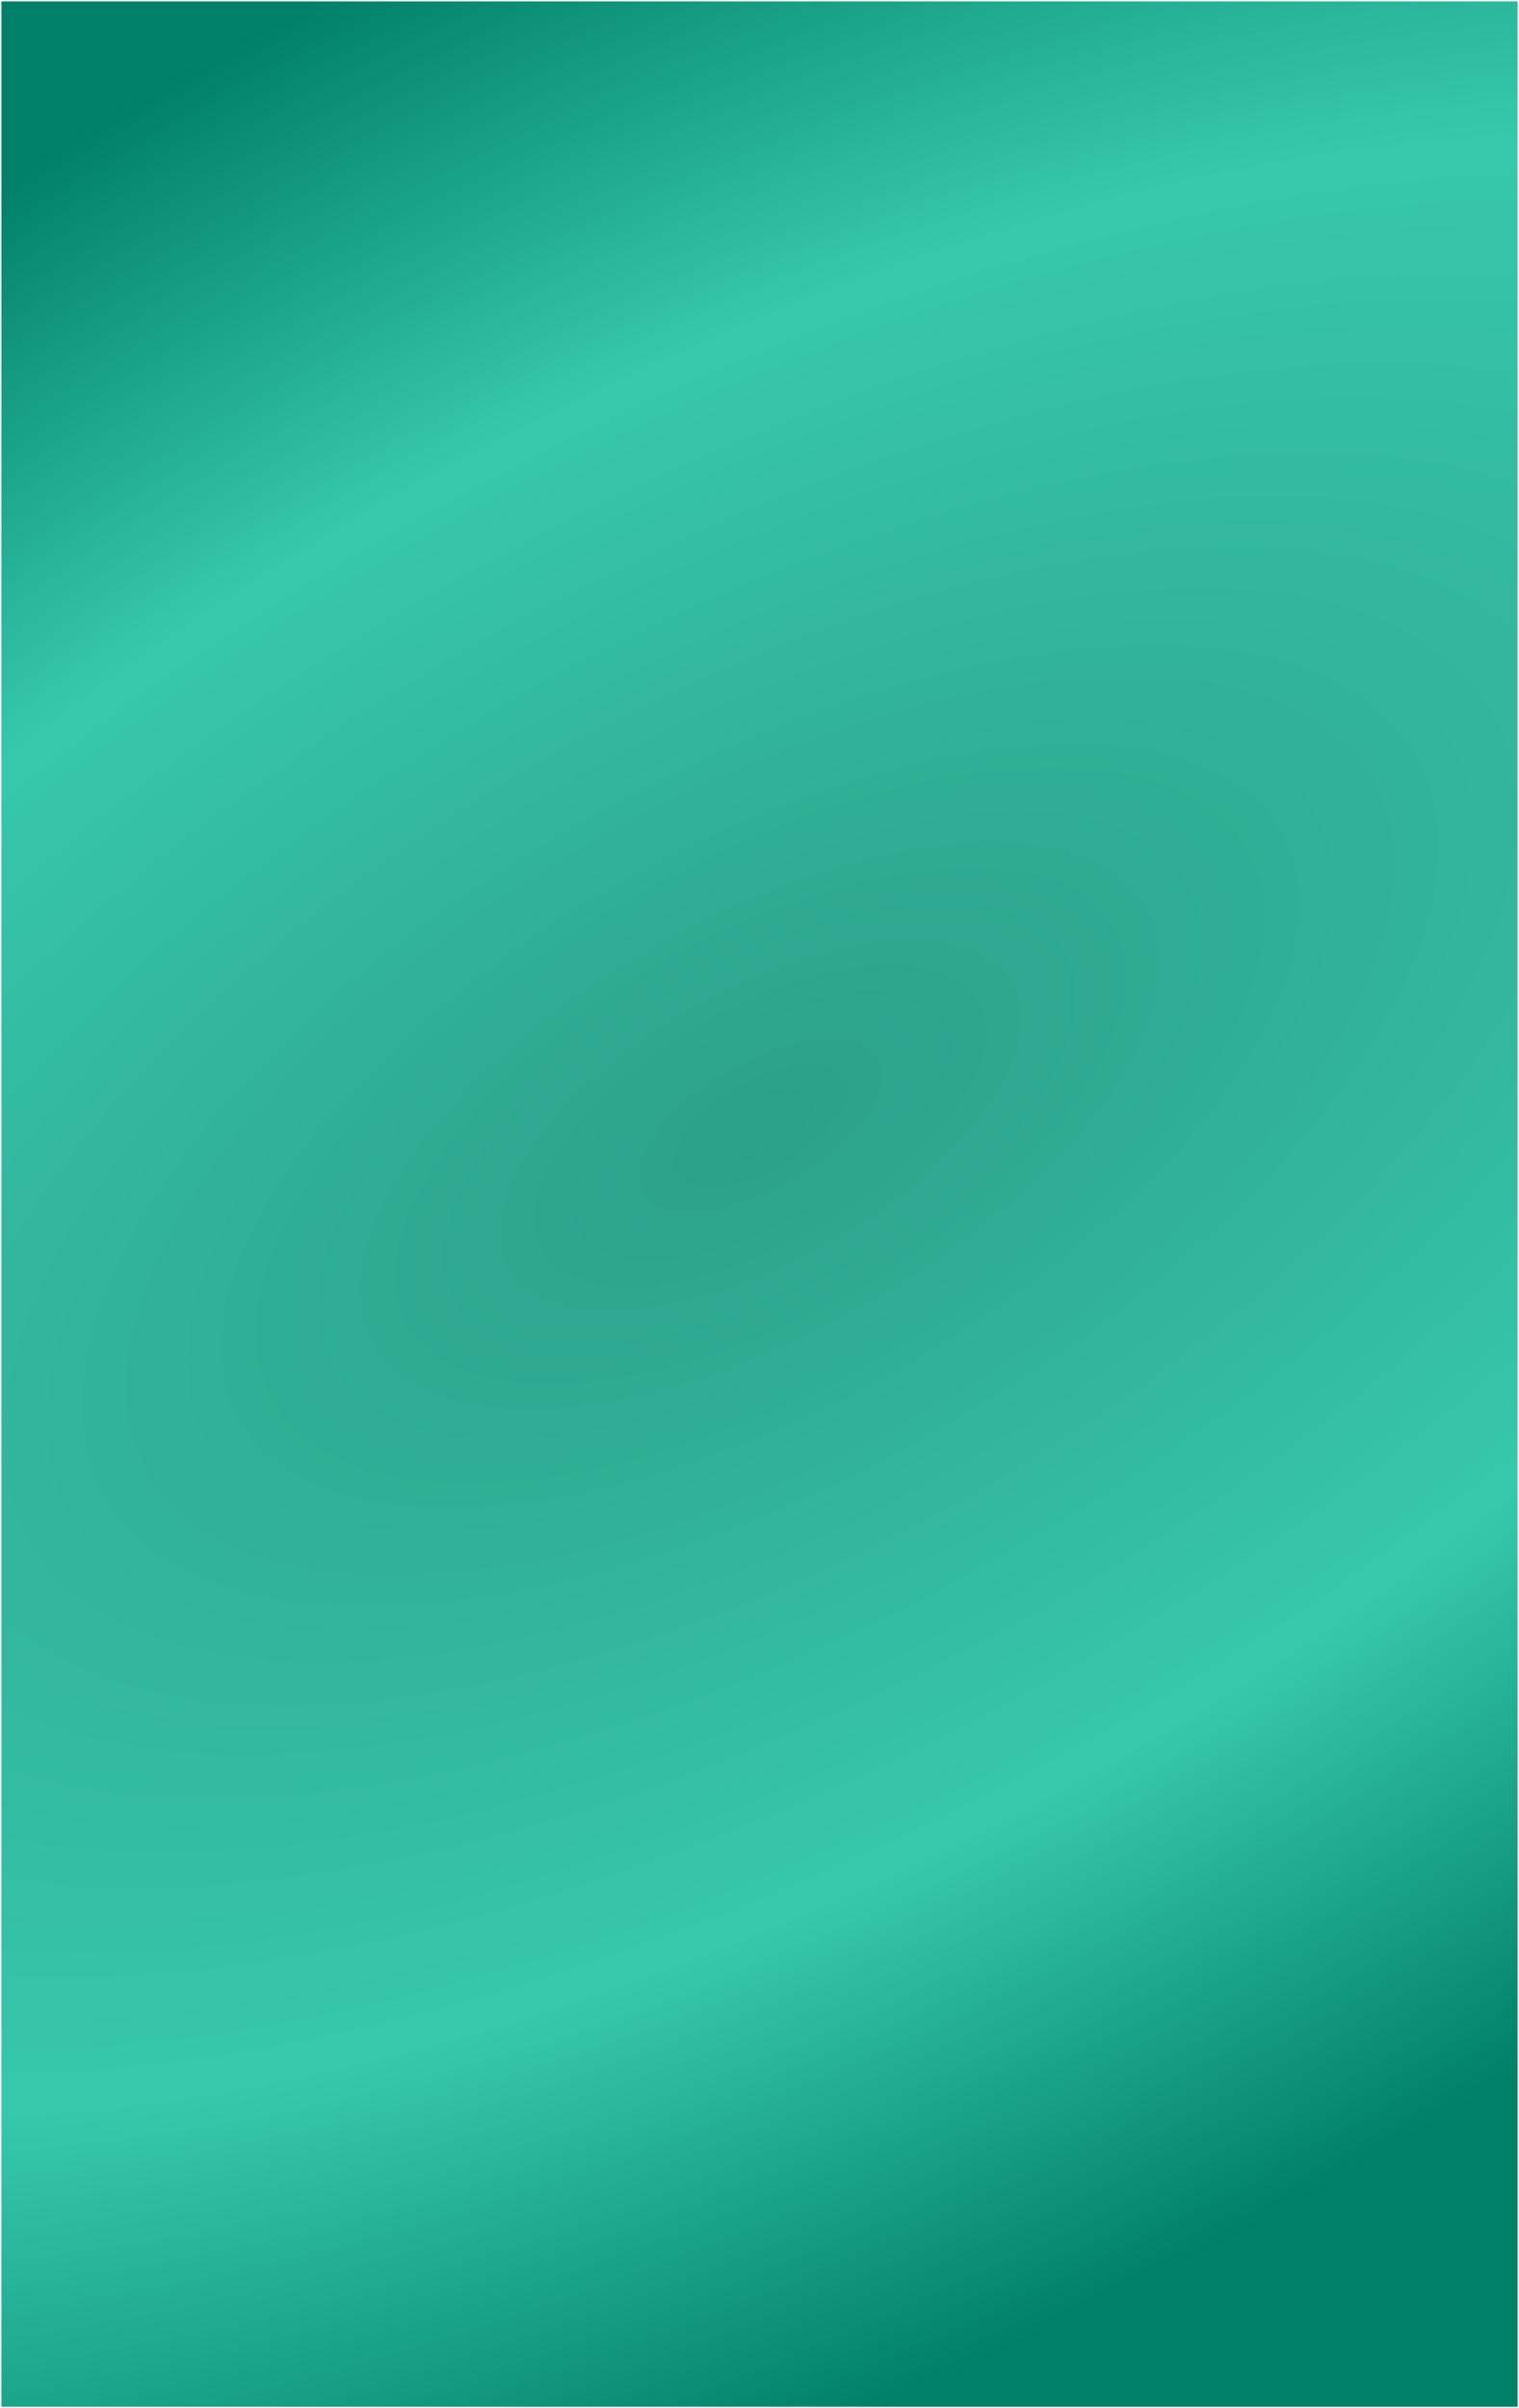<?xml version="1.0" encoding="UTF-8" standalone="no"?>
<!-- Created with Inkscape (http://www.inkscape.org/) -->

<svg
   xmlns:dc="http://purl.org/dc/elements/1.1/"
   xmlns:cc="http://creativecommons.org/ns#"
   xmlns:rdf="http://www.w3.org/1999/02/22-rdf-syntax-ns#"
   xmlns:svg="http://www.w3.org/2000/svg"
   xmlns="http://www.w3.org/2000/svg"
   xmlns:xlink="http://www.w3.org/1999/xlink"
   xmlns:sodipodi="http://sodipodi.sourceforge.net/DTD/sodipodi-0.dtd"
   xmlns:inkscape="http://www.inkscape.org/namespaces/inkscape"
   width="215.846mm"
   height="342.09mm"
   viewBox="0 0 215.846 342.09"
   version="1.1"
   id="svg8"
   inkscape:version="0.92.3 (2405546, 2018-03-11)"
   sodipodi:docname="aron-meshsvg.svg">
  <defs
     id="defs2">
    <linearGradient
       id="linearGradient13233"
       inkscape:collect="always">
      <stop
         id="stop13241"
         offset="0"
         style="stop-color:#2ca089;stop-opacity:1;" />
      <stop
         style="stop-color:#37c8ab;stop-opacity:1"
         offset="0.602"
         id="stop13252" />
      <stop
         id="stop13243"
         offset="1"
         style="stop-color:#008066;stop-opacity:1" />
    </linearGradient>
    <radialGradient
       inkscape:collect="always"
       xlink:href="#linearGradient13233"
       id="radialGradient13256"
       cx="103.921"
       cy="123.111"
       fx="103.921"
       fy="123.111"
       r="107.723"
       gradientTransform="matrix(2.947,-1.663,0.779,1.381,-298.324,121.786)"
       gradientUnits="userSpaceOnUse" />
  </defs>
  <sodipodi:namedview
     id="base"
     pagecolor="#ffffff"
     bordercolor="#666666"
     borderopacity="1.0"
     inkscape:pageopacity="0.0"
     inkscape:pageshadow="2"
     inkscape:zoom="0.35"
     inkscape:cx="815.76308"
     inkscape:cy="690.08325"
     inkscape:document-units="mm"
     inkscape:current-layer="layer1"
     showgrid="false"
     inkscape:window-width="1366"
     inkscape:window-height="715"
     inkscape:window-x="0"
     inkscape:window-y="0"
     inkscape:window-maximized="1" />
  <g
     inkscape:label="Layer 1"
     inkscape:groupmode="layer"
     id="layer1"
     transform="translate(4.18,40.911)">
    <rect
       style="fill:url(#radialGradient13256);fill-opacity:1;stroke:none;stroke-width:0.4;stroke-miterlimit:4;stroke-dasharray:none;stroke-opacity:1;fill-rule:nonzero"
       id="rect13227"
       width="215.446"
       height="341.69"
       x="-3.98"
       y="-40.711" />
  </g>
</svg>

